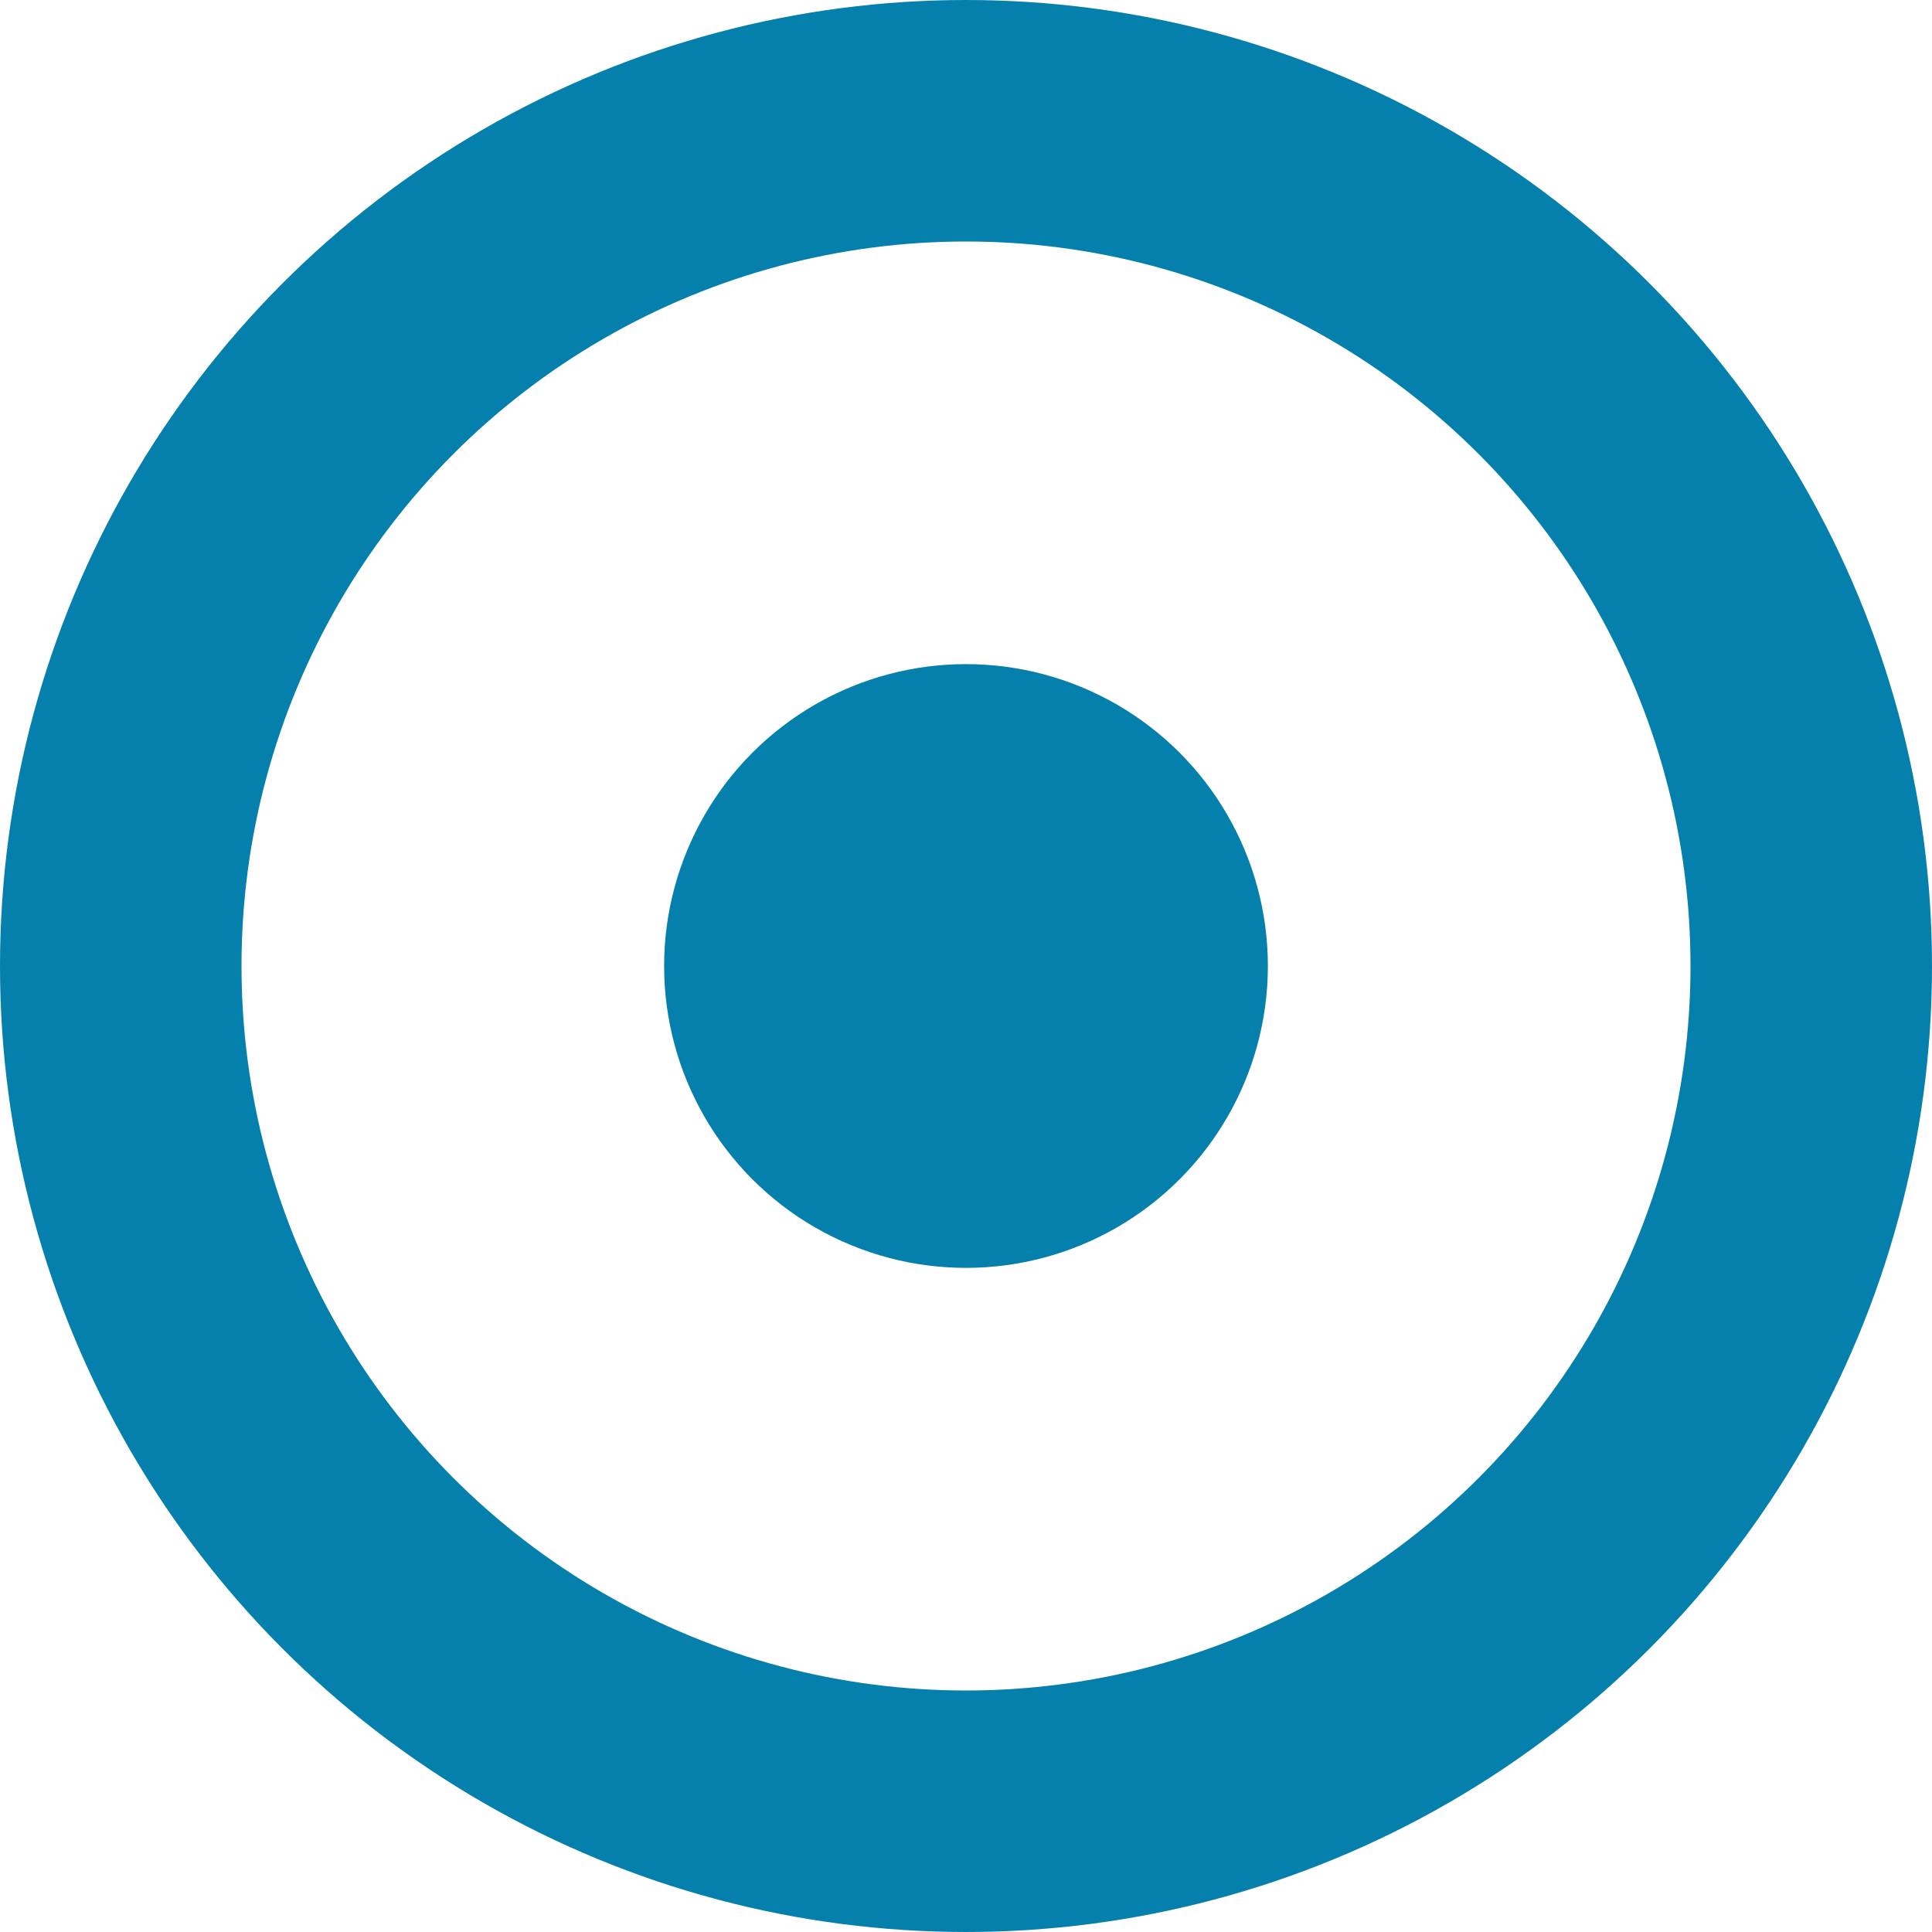 <svg width="16" height="16" viewBox="0 0 16 16" xmlns="http://www.w3.org/2000/svg"><title>Group 2</title><g transform="translate(1 1)" fill="none" fill-rule="evenodd"><circle stroke="#057FAC" stroke-width="2" cx="7" cy="7" r="7"/><circle fill="#057FAC" cx="7" cy="7" r="2.5"/></g></svg>